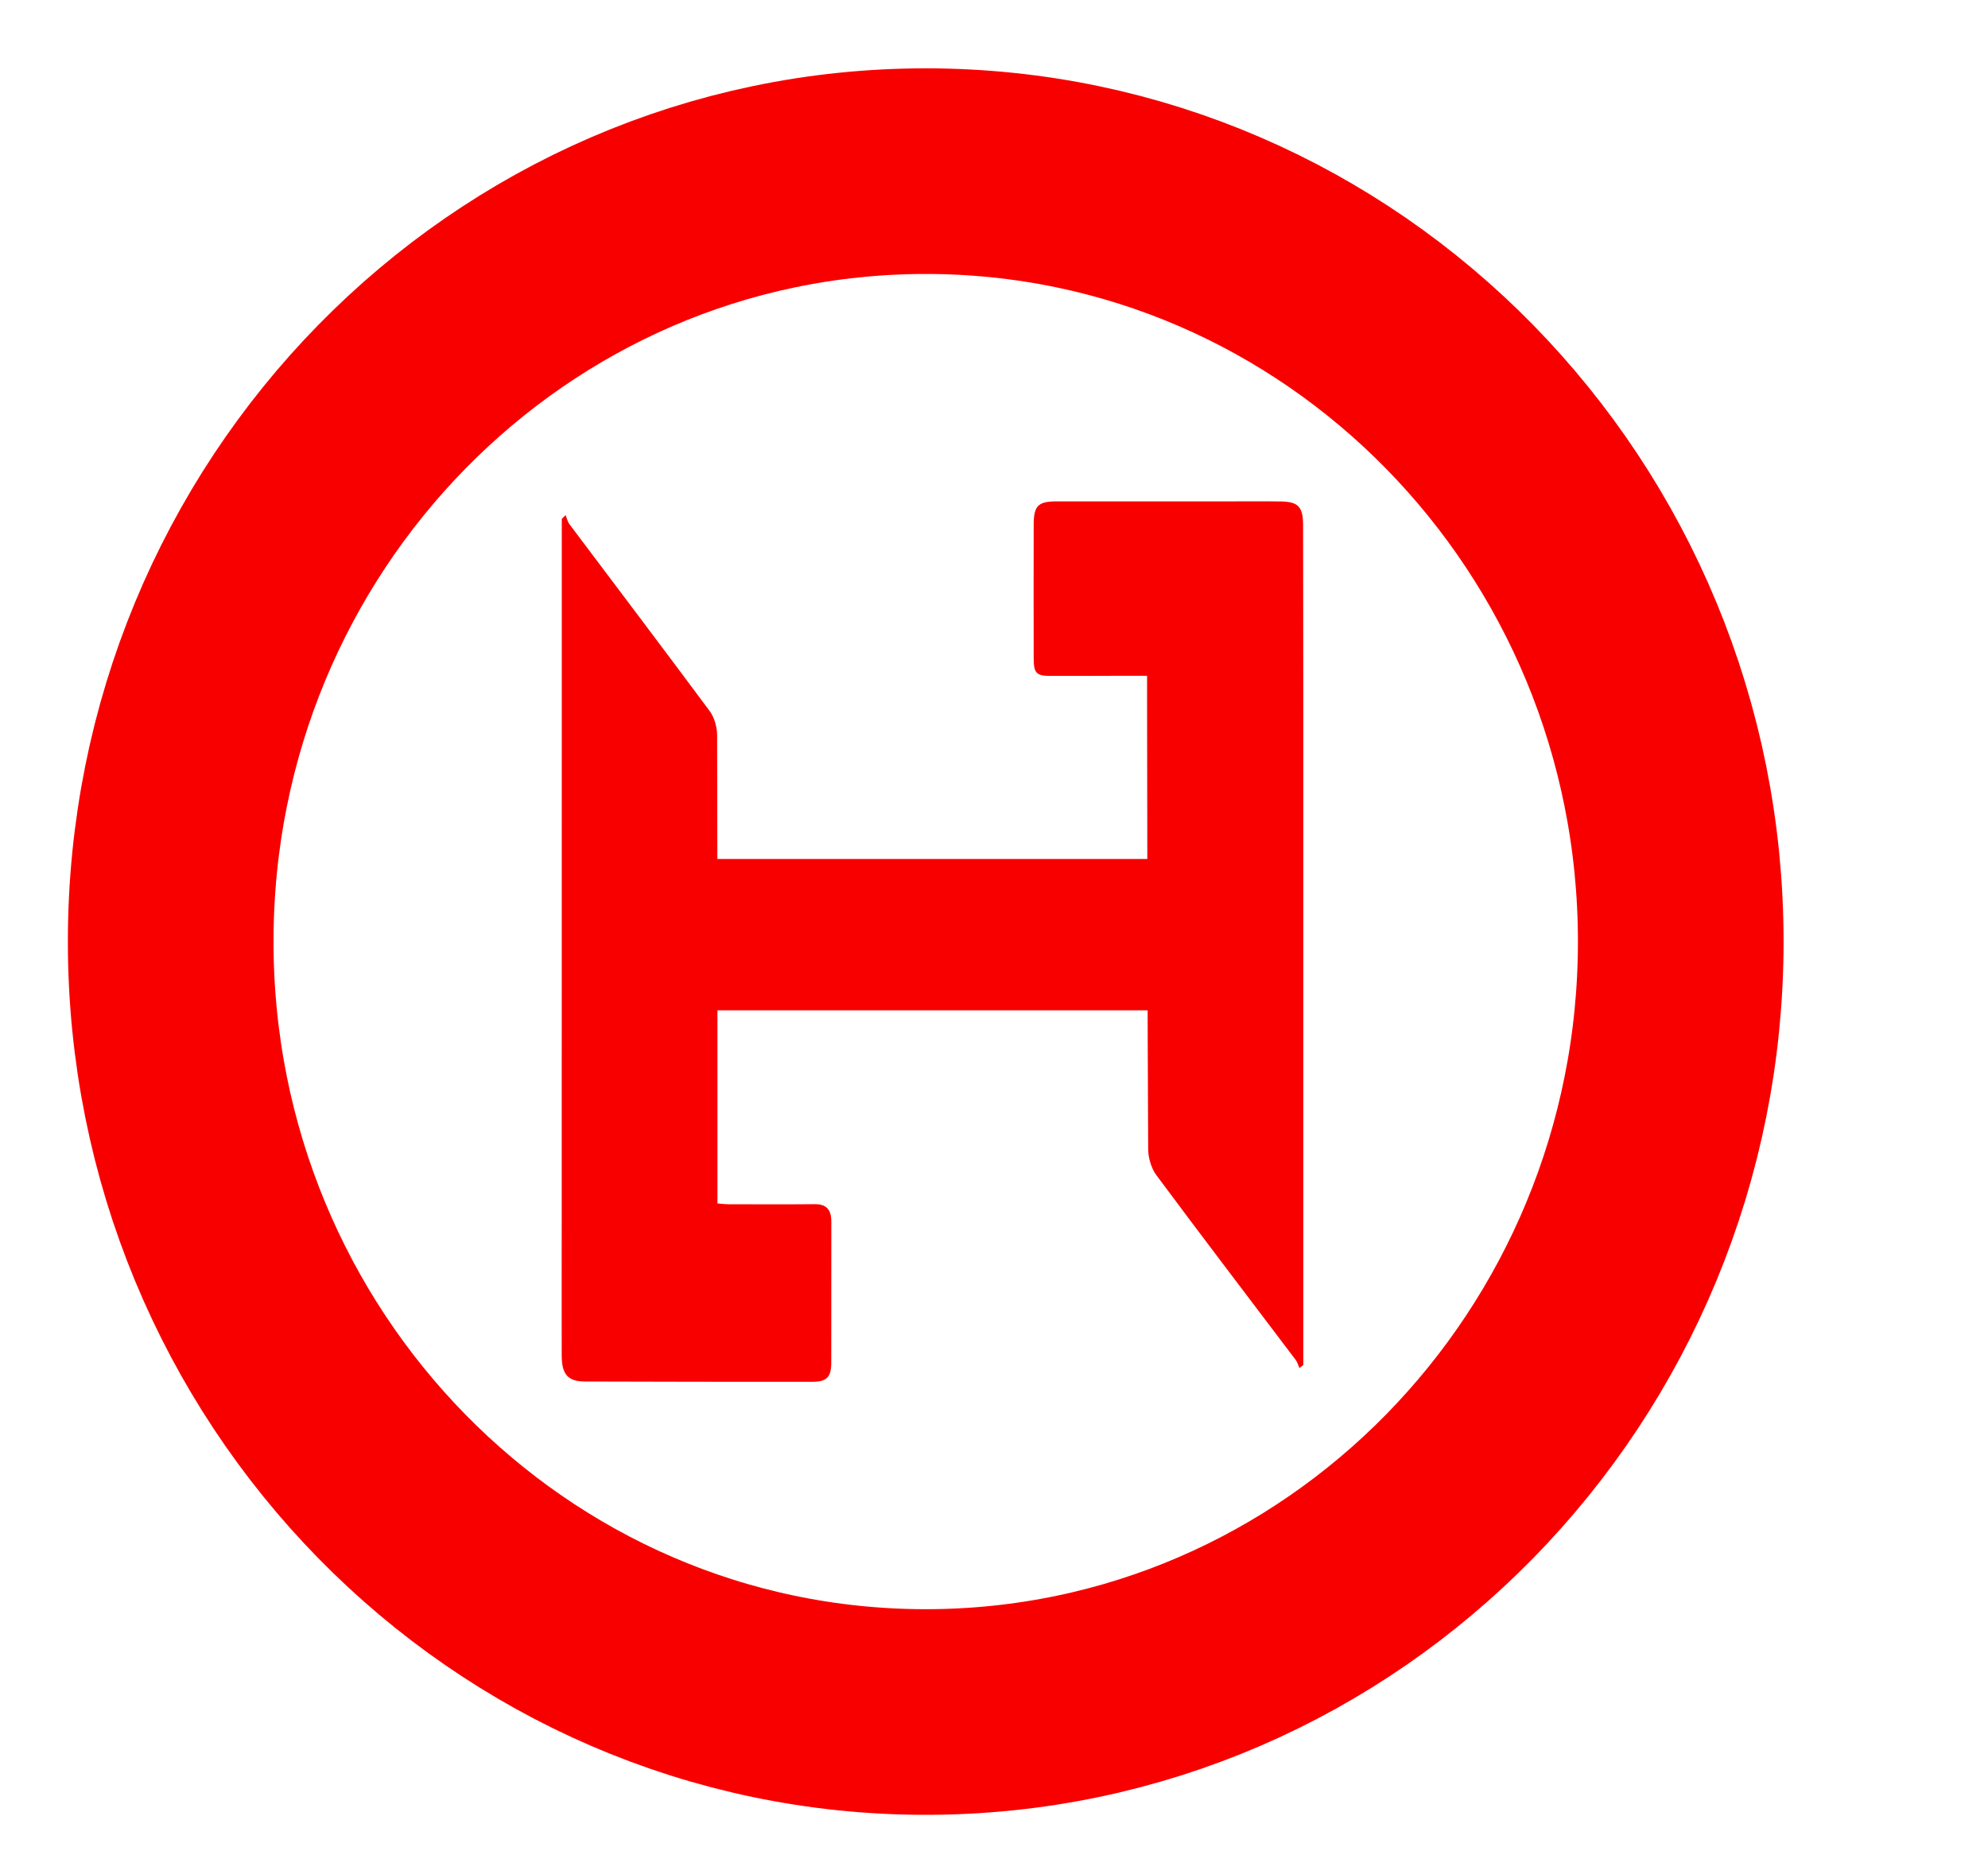 <svg width="29" height="27" viewBox="0 0 29 27" fill="none" xmlns="http://www.w3.org/2000/svg">
<path d="M13.504 24.977C19.587 24.977 24.518 19.945 24.518 13.737C24.518 7.53 19.587 2.497 13.504 2.497C7.421 2.497 2.49 7.53 2.49 13.737C2.49 19.945 7.421 24.977 13.504 24.977Z" stroke="#F90000" stroke-width="3"/>
<path d="M19.012 10.581C19.012 13.705 19.012 16.809 19.012 19.914C18.993 19.929 18.974 19.944 18.955 19.959C18.938 19.92 18.927 19.875 18.903 19.843C18.224 18.944 17.54 18.049 16.868 17.144C16.794 17.044 16.749 16.891 16.749 16.762C16.738 14.581 16.736 12.4 16.733 10.219C16.733 10.111 16.733 10.003 16.733 9.859C16.608 9.859 16.495 9.859 16.383 9.859C16.03 9.86 15.678 9.862 15.326 9.861C15.118 9.861 15.079 9.822 15.079 9.602C15.077 8.953 15.078 8.303 15.079 7.653C15.079 7.381 15.144 7.315 15.406 7.315C16.233 7.314 17.059 7.314 17.885 7.315C18.152 7.315 18.42 7.312 18.687 7.316C18.94 7.32 19.009 7.396 19.009 7.667C19.011 8.632 19.011 9.597 19.012 10.581Z" fill="#F90000"/>
<path d="M8.195 11.053C8.195 9.879 8.195 8.725 8.195 7.57C8.214 7.552 8.232 7.533 8.251 7.515C8.269 7.56 8.279 7.611 8.307 7.648C8.989 8.556 9.675 9.461 10.352 10.373C10.42 10.465 10.46 10.605 10.461 10.722C10.467 12.912 10.466 15.102 10.466 17.291C10.466 17.374 10.466 17.457 10.466 17.558C10.527 17.562 10.579 17.569 10.631 17.569C11.048 17.57 11.465 17.572 11.882 17.568C12.053 17.566 12.127 17.645 12.127 17.823C12.125 18.51 12.128 19.197 12.126 19.884C12.125 20.09 12.059 20.159 11.858 20.159C10.748 20.16 9.638 20.159 8.529 20.155C8.286 20.154 8.195 20.052 8.194 19.78C8.192 19.125 8.194 18.47 8.194 17.815C8.194 15.567 8.195 13.32 8.195 11.053Z" fill="#F90000"/>
<path d="M17.208 12.532H10.357V14.74H17.831L17.208 12.532Z" fill="#F90000"/>
</svg>
